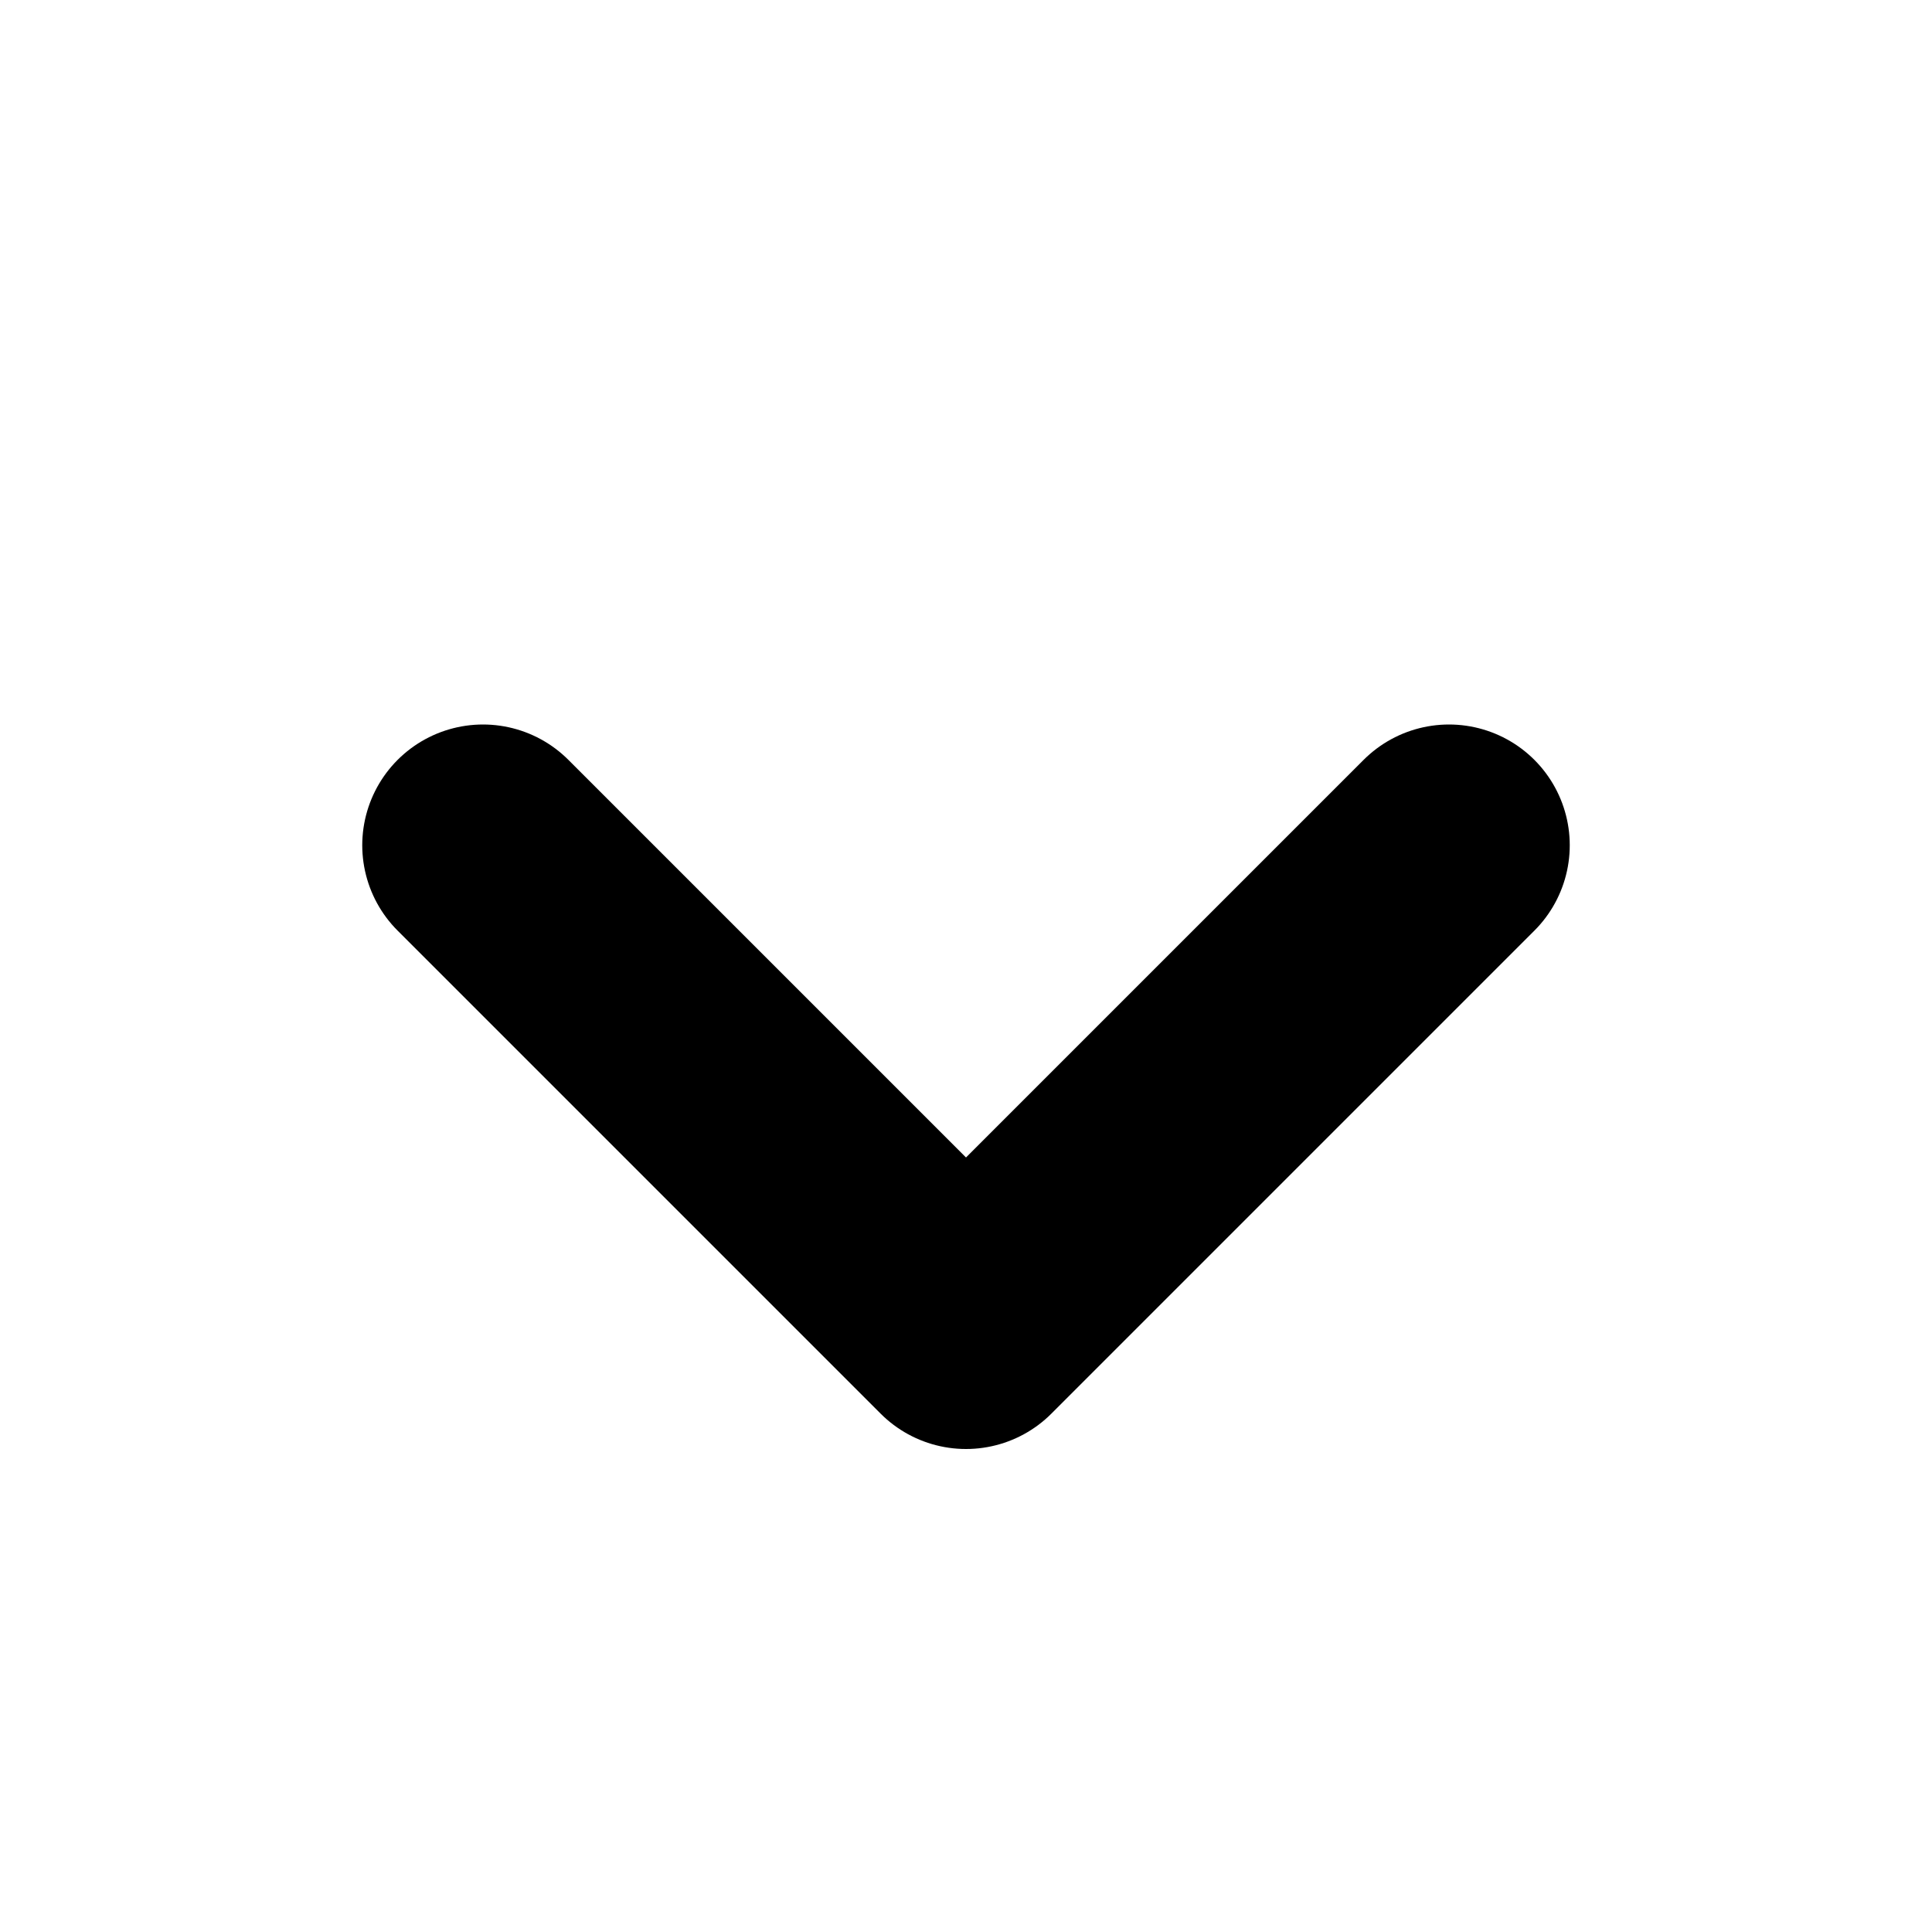 <svg fill="none" xmlns="http://www.w3.org/2000/svg" viewBox="0 0 16 16" preserveAspectRatio="xMidYMid slice"><path d="M12 7l-4 4-4-4" stroke="currentColor" stroke-width="2" stroke-linecap="round" stroke-linejoin="round"/></svg>